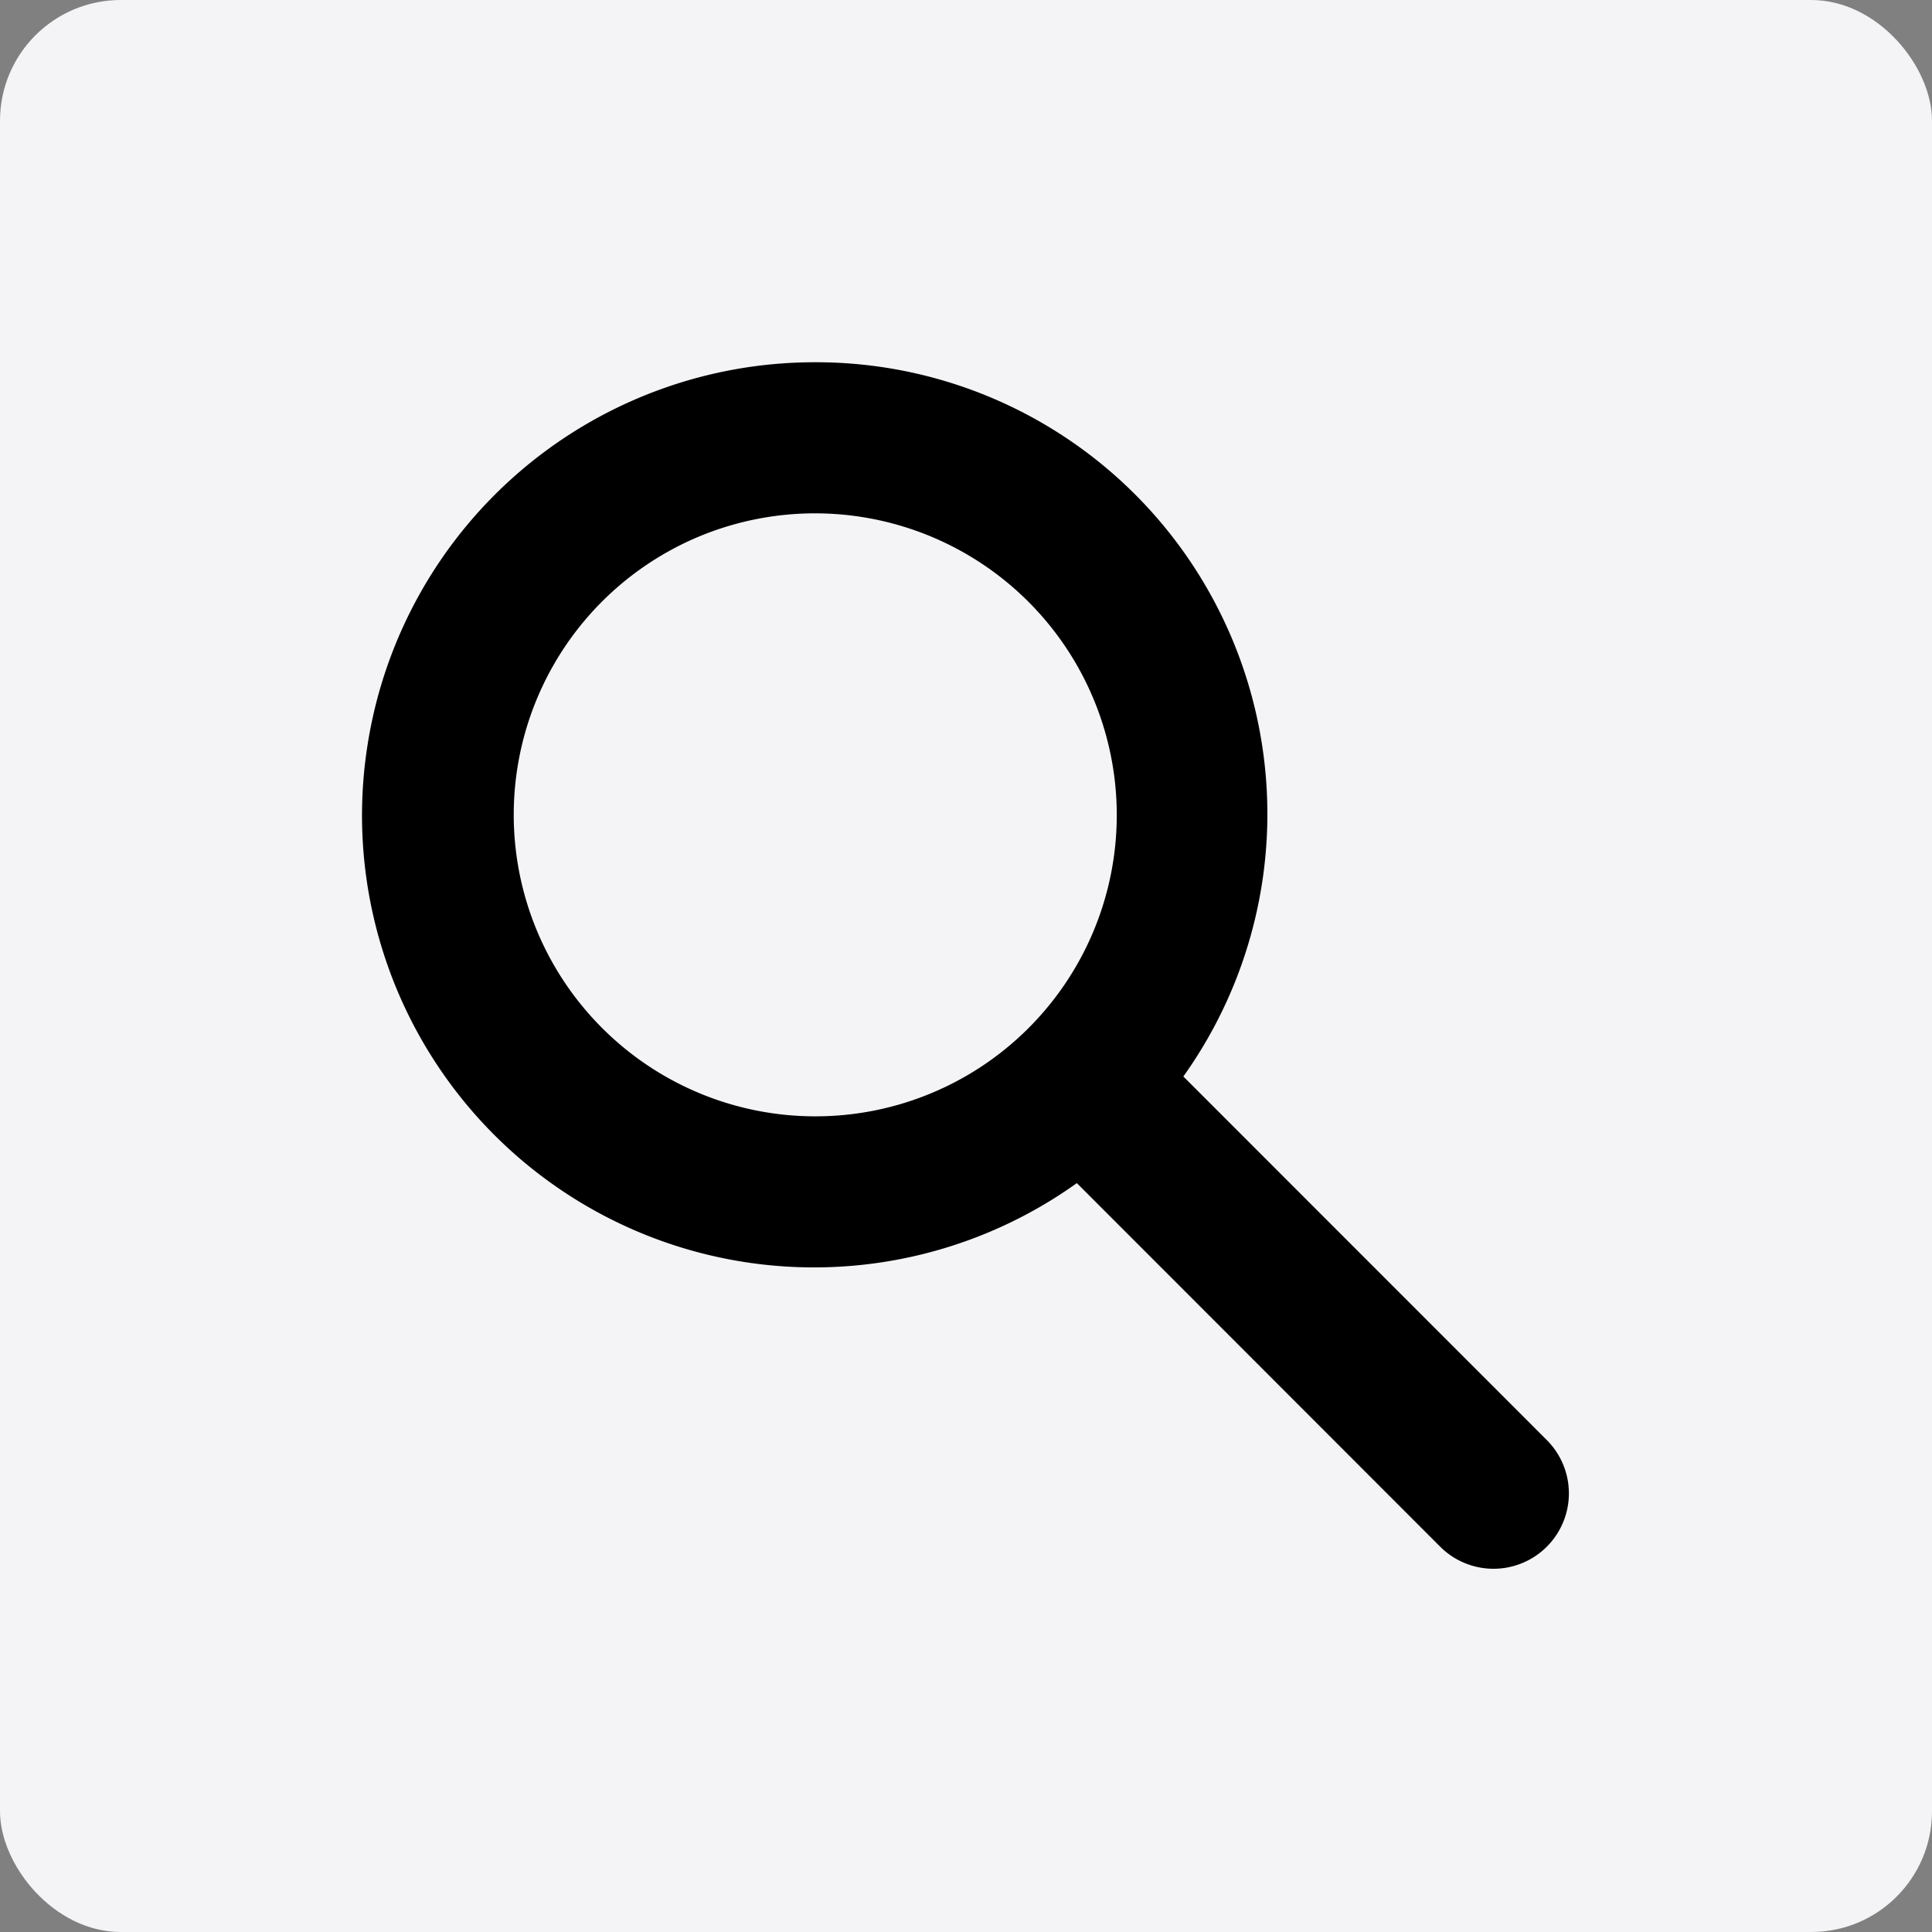 <svg width="16" height="16" fill="none" xmlns="http://www.w3.org/2000/svg">
    <rect width="100%" height="100%" fill="#808080" stroke="none"/>
    <rect width="16" height="16" rx="1" fill="#f4f4f7"/>
    <path fill="context-stroke" d="M6.752 3a3.736 3.736 0 0 1 3.328 2.026 3.744 3.744 0 0 1-.28 3.889l3.01 3.011a.624.624 0 1 1-.883.883L8.918 9.798a3.743 3.743 0 0 1-5.87-3.654A3.749 3.749 0 0 1 6.753 3zm0 6.245A2.495 2.495 0 0 0 9.2 6.26a2.499 2.499 0 0 0-3.403-1.82 2.497 2.497 0 0 0-.81 4.074 2.495 2.495 0 0 0 1.765.731z"/>
</svg>
